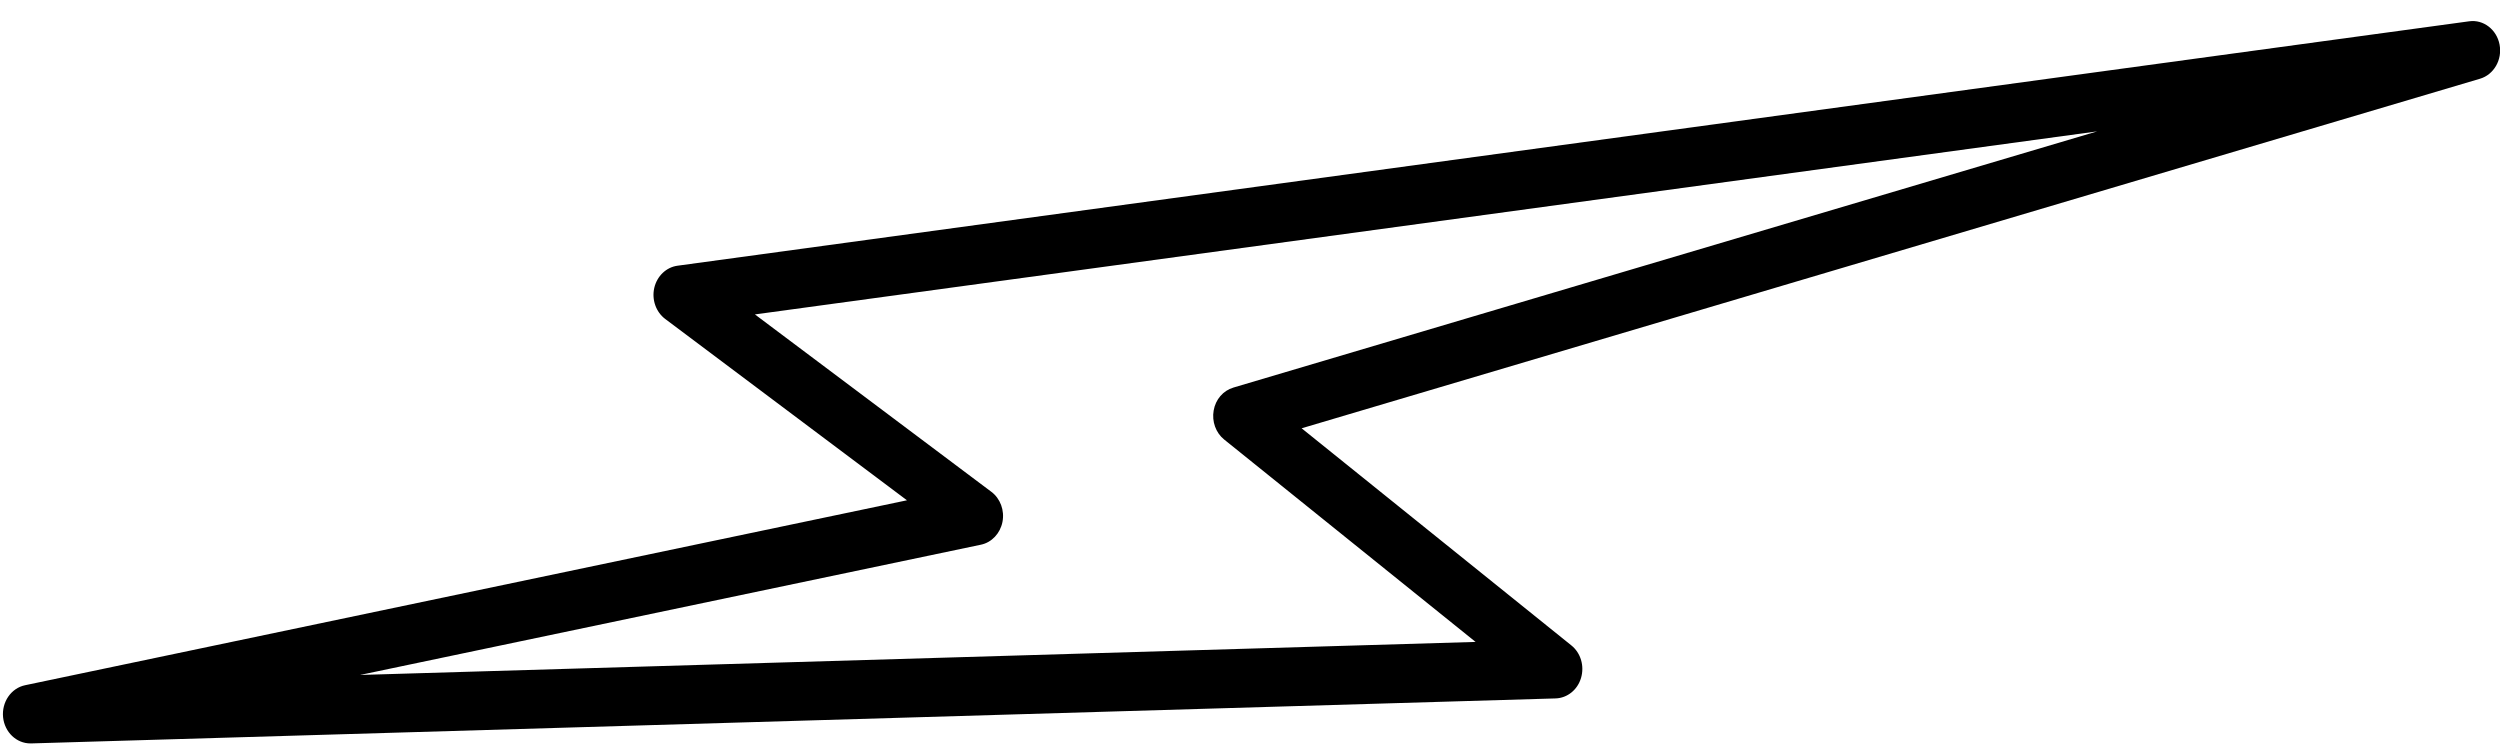 <?xml version="1.0" encoding="UTF-8" standalone="no"?><svg width='60' height='18' viewBox='0 0 60 18' fill='none' xmlns='http://www.w3.org/2000/svg'>
<path d='M59.261 0.511L16.261 6.377C15.991 6.413 15.769 6.625 15.703 6.907C15.637 7.19 15.743 7.488 15.965 7.655L21.767 12.007L0.604 16.445C0.266 16.515 0.037 16.85 0.074 17.215C0.112 17.574 0.395 17.842 0.73 17.842C0.736 17.842 0.743 17.842 0.749 17.842L37.335 16.762C37.616 16.753 37.861 16.556 37.945 16.27C38.03 15.983 37.938 15.671 37.714 15.491L31.239 10.279L59.519 1.89C59.852 1.792 60.058 1.435 59.99 1.072C59.922 0.709 59.602 0.463 59.261 0.511ZM29.599 9.303C29.356 9.375 29.173 9.587 29.128 9.851C29.081 10.115 29.179 10.386 29.378 10.547L35.414 15.406L8.641 16.199L23.541 13.073C23.801 13.019 24.004 12.803 24.059 12.527C24.114 12.251 24.008 11.964 23.792 11.803L18.118 7.546L50.332 3.153L29.597 9.303H29.599Z' fill='black'/>
</svg>
